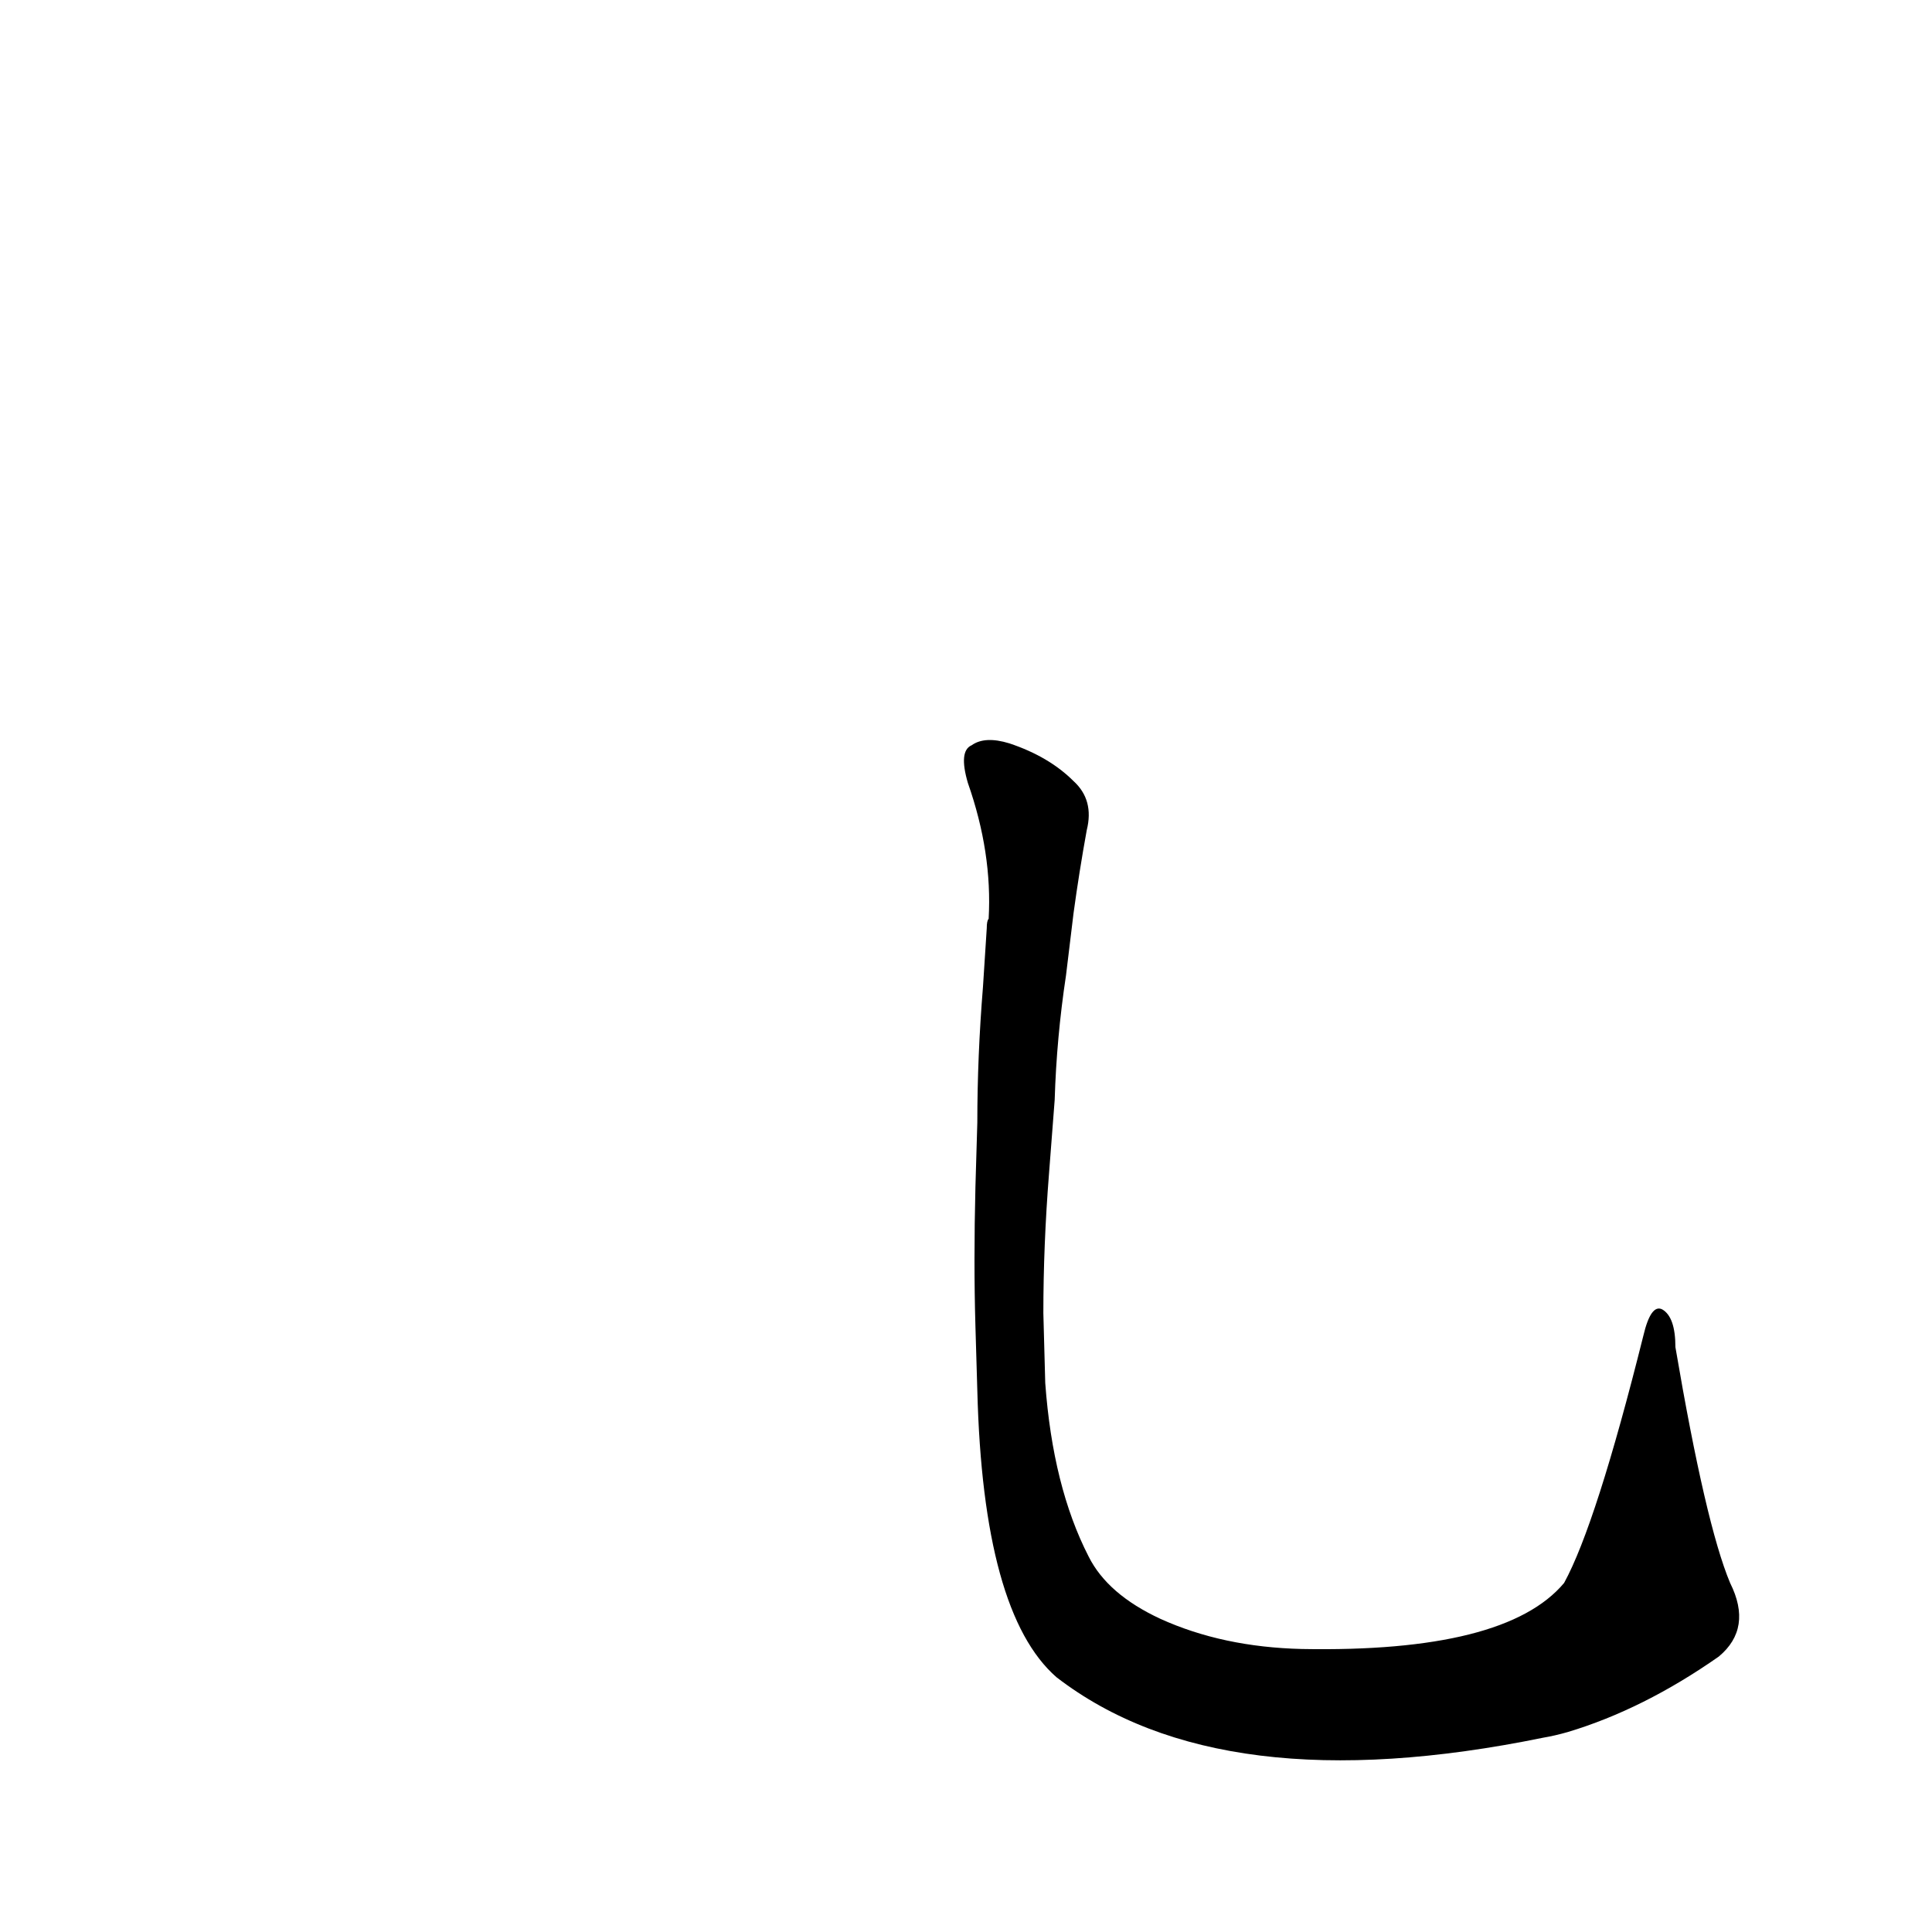 <?xml version='1.0' encoding='utf-8'?>
<svg xmlns="http://www.w3.org/2000/svg" version="1.1" viewBox="0 0 1024 1024"><g transform="scale(1, -1) translate(0, -900)"><path d="M 518 163 Q 521 45 560 11 Q 647 -56 818 -21 Q 824 -20 831 -18 Q 871 -6 911 22 Q 929 37 917 61 Q 904 92 888 186 Q 888 202 881 206 Q 875 209 871 192 Q 846 92 829 61 Q 798 24 690 26 Q 648 27 615 42 Q 587 55 577 75 Q 558 112 554 167 L 553 204 Q 553 240 556 278 L 559 317 Q 560 350 565 383 L 569 416 Q 572 438 576 460 Q 580 476 569 486 Q 556 499 535 506 Q 522 510 515 505 Q 508 502 513 485 Q 526 448 524 413 Q 523 412 523 408 L 521 377 Q 518 340 518 305 L 517 271 Q 516 231 517 197 L 518 163 Z" fill="black" /></g></svg>